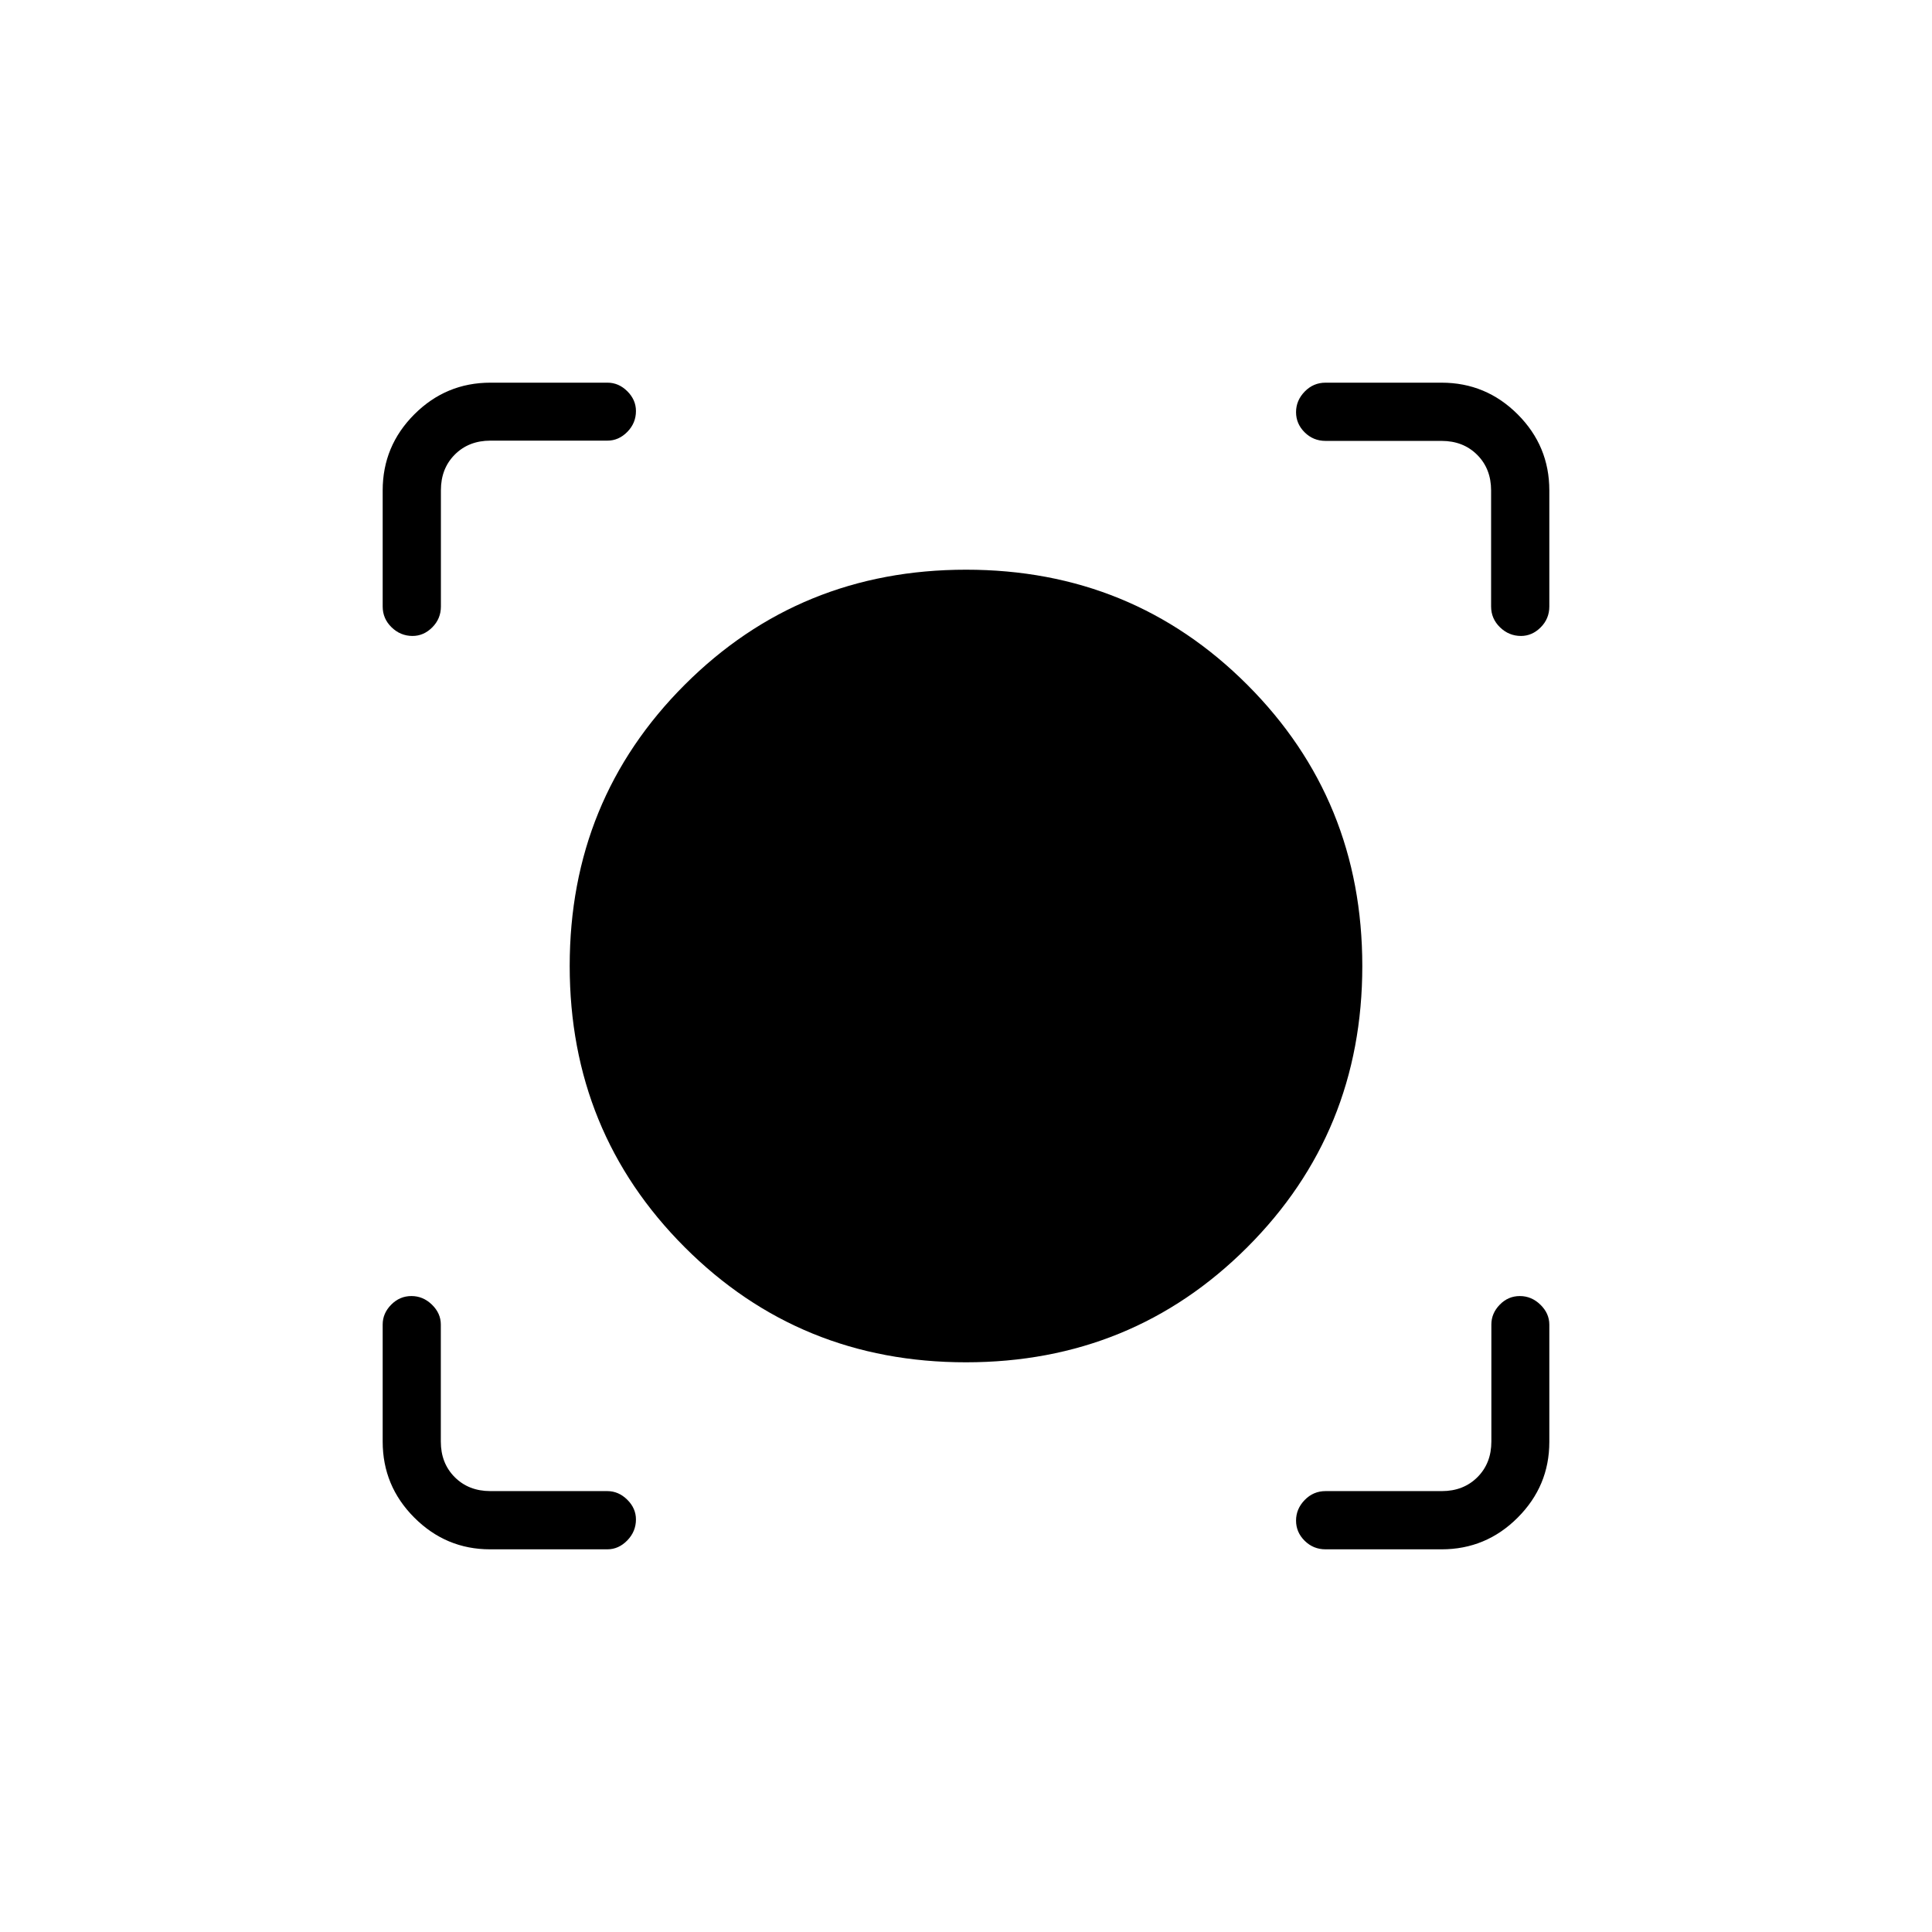 <svg xmlns="http://www.w3.org/2000/svg" height="20" viewBox="0 -960 960 960" width="20"><path d="M301.8-190.15h-58.3q-21.87 0-37.61-15.73-15.74-15.73-15.74-37.81v-58.17q0-5.57 4.24-9.86 4.24-4.28 10.04-4.28 5.8 0 10.2 4.28 4.41 4.29 4.41 9.86v58.17q0 10.77 6.92 17.69 6.92 6.92 17.69 6.92h58.08q5.63 0 9.95 4.27 4.32 4.27 4.32 9.82 0 5.99-4.3 10.41-4.3 4.43-9.9 4.43Zm414.51 0h-57.66q-6.07 0-10.36-4.24-4.29-4.24-4.29-10.04 0-5.8 4.29-10.22 4.29-4.43 10.36-4.43h57.78q10.77 0 17.7-6.92 6.92-6.92 6.92-17.69v-58.17q0-5.57 4.18-9.86 4.17-4.28 9.97-4.28 5.8 0 10.22 4.3 4.43 4.3 4.43 9.9v58.3q0 21.87-15.73 37.61-15.73 15.74-37.81 15.74Zm-236.34-92.93q-82.59 0-139.74-57.18-57.15-57.19-57.15-139.77 0-82.59 57.18-139.74 57.19-57.15 139.77-57.15 82.59 0 139.74 57.18 57.15 57.19 57.15 139.77 0 82.59-57.18 139.74-57.19 57.15-139.77 57.15ZM190.15-716.31q0-22.08 15.73-37.81 15.73-15.73 37.81-15.73h58.17q5.57 0 9.86 4.27 4.28 4.27 4.28 9.82 0 5.99-4.28 10.35-4.29 4.36-9.86 4.36h-58.17q-10.77 0-17.69 6.92-6.92 6.93-6.92 17.7v57.78q0 6.07-4.27 10.36-4.27 4.29-9.82 4.29-5.99 0-10.41-4.29-4.43-4.29-4.43-10.36v-57.66ZM755.76-644q-5.99 0-10.41-4.29-4.43-4.29-4.43-10.36v-57.66q0-10.77-6.92-17.69-6.92-6.92-17.69-6.92h-57.66q-6.07 0-10.36-4.24Q644-749.4 644-755.2q0-5.8 4.29-10.22 4.29-4.43 10.36-4.43h57.66q22.08 0 37.81 15.73 15.73 15.73 15.73 37.81v57.66q0 6.07-4.27 10.36-4.27 4.29-9.82 4.29Z"/></svg>